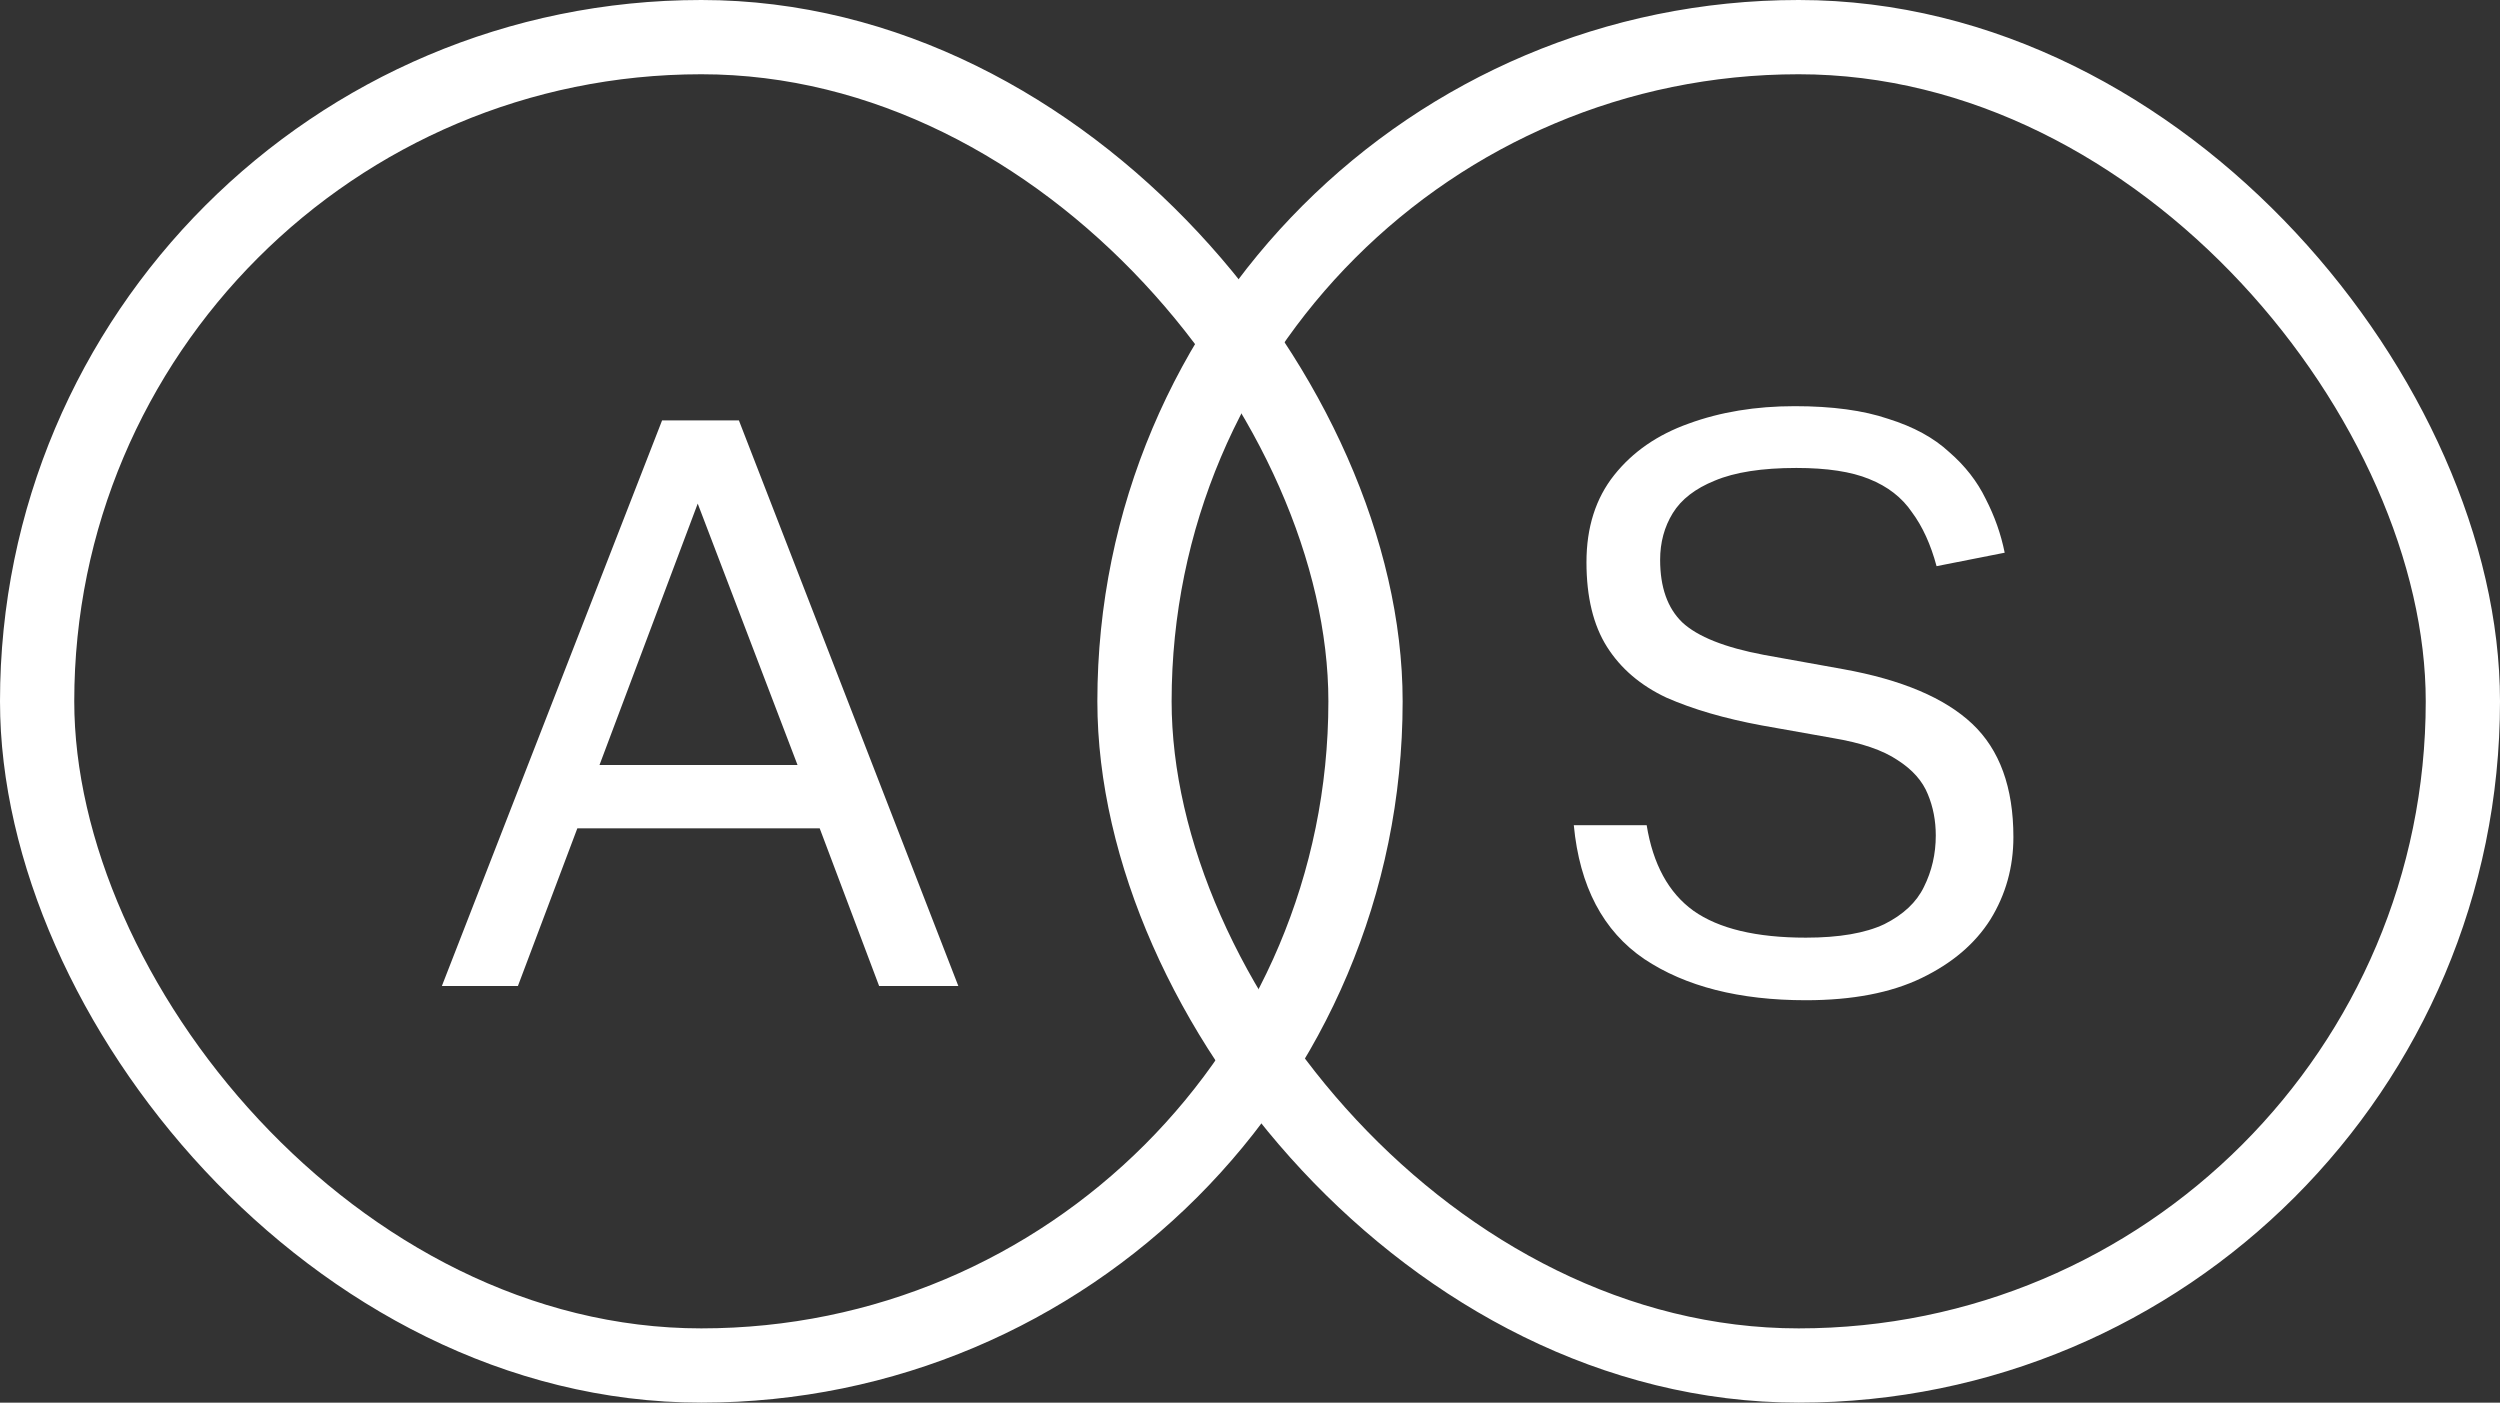 <svg width="303" height="170" viewBox="0 0 303 170" fill="none" xmlns="http://www.w3.org/2000/svg">
<rect x="0" y="0" width="303" height="170" fill="#333333" stroke="none"/>
<rect x="4.5" y="4.5" width="161" height="161" rx="80.5" stroke="white" stroke-width="9"/>
<path d="M99.348 100.396H69.972L62.772 119.5H53.556L80.244 50.956H89.556L116.148 119.5H106.548L99.348 100.396ZM84.564 61.036L72.66 92.716H96.66L84.564 61.036Z" fill="white"/>
<rect x="137.5" y="4.5" width="161" height="161" rx="80.5" stroke="white" stroke-width="9"/>
<path d="M234.616 101.26C234.616 99.468 234.296 97.804 233.656 96.268C233.016 94.668 231.8 93.292 230.008 92.14C228.216 90.924 225.592 90.028 222.136 89.452L213.496 87.916C209.016 87.084 205.176 85.964 201.976 84.556C198.84 83.084 196.44 81.036 194.776 78.412C193.112 75.788 192.28 72.364 192.28 68.14C192.28 63.916 193.4 60.396 195.64 57.58C197.88 54.764 200.888 52.684 204.664 51.34C208.504 49.932 212.792 49.228 217.528 49.228C222.072 49.228 225.848 49.74 228.856 50.764C231.928 51.724 234.392 53.068 236.248 54.796C238.168 56.46 239.64 58.348 240.664 60.46C241.752 62.572 242.52 64.748 242.968 66.988L234.712 68.62C234.008 65.996 233.016 63.82 231.736 62.092C230.52 60.3 228.792 58.956 226.552 58.06C224.376 57.164 221.432 56.716 217.72 56.716C213.56 56.716 210.264 57.228 207.832 58.252C205.464 59.212 203.768 60.524 202.744 62.188C201.72 63.852 201.208 65.74 201.208 67.852C201.208 71.18 202.104 73.708 203.896 75.436C205.752 77.164 209.048 78.476 213.784 79.372L223.384 81.1C230.488 82.38 235.704 84.588 239.032 87.724C242.36 90.86 244.024 95.436 244.024 101.452C244.024 105.1 243.096 108.428 241.24 111.436C239.384 114.38 236.6 116.748 232.888 118.54C229.176 120.332 224.504 121.228 218.872 121.228C210.808 121.228 204.28 119.564 199.288 116.236C194.296 112.844 191.448 107.436 190.744 100.012H199.576C200.344 104.748 202.232 108.204 205.24 110.38C208.312 112.556 212.856 113.644 218.872 113.644C222.904 113.644 226.072 113.1 228.376 112.012C230.68 110.86 232.28 109.356 233.176 107.5C234.136 105.58 234.616 103.5 234.616 101.26Z" fill="white"/>
</svg>
